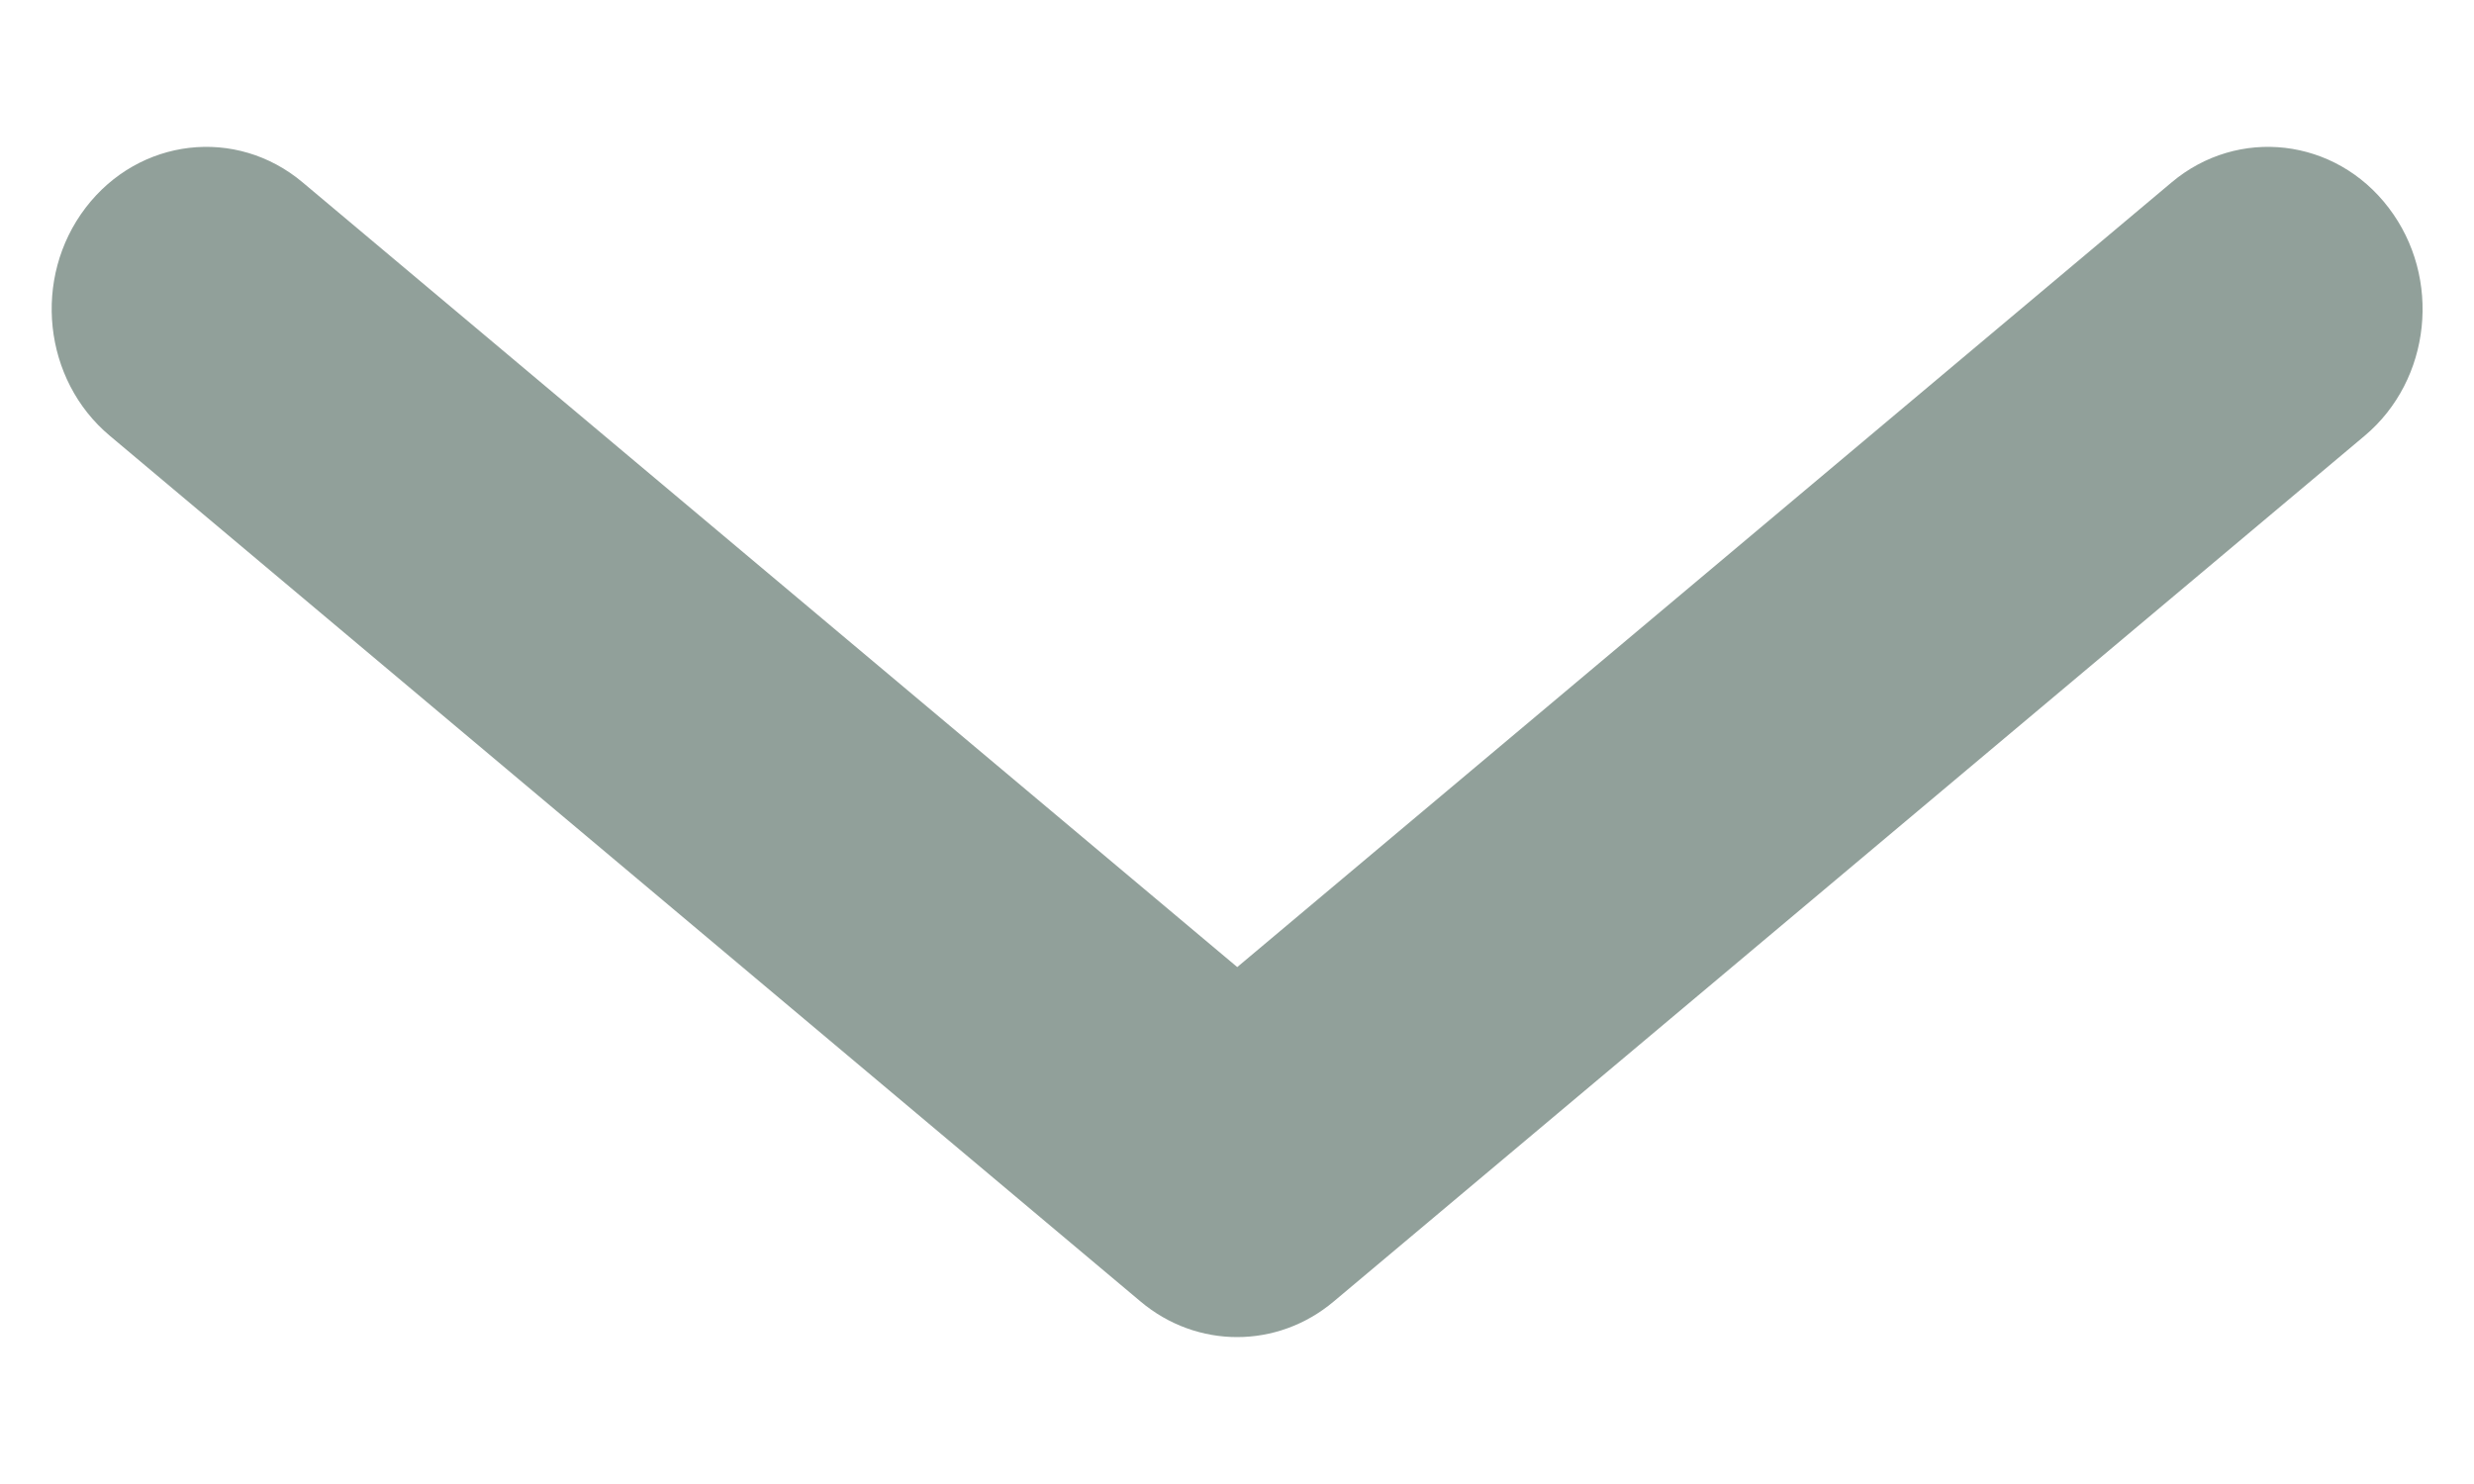 <svg width="10" height="6" viewBox="0 0 10 6" fill="none" xmlns="http://www.w3.org/2000/svg">
<path fill-rule="evenodd" clip-rule="evenodd" d="M0.346 0.84C0.562 0.557 0.955 0.511 1.224 0.738L5.001 3.91L8.777 0.738C9.046 0.511 9.44 0.557 9.655 0.84C9.871 1.123 9.827 1.536 9.558 1.762L5.391 5.262C5.163 5.454 4.838 5.454 4.61 5.262L0.444 1.762C0.174 1.536 0.13 1.123 0.346 0.84Z" fill="#91A09A"/>
</svg>

